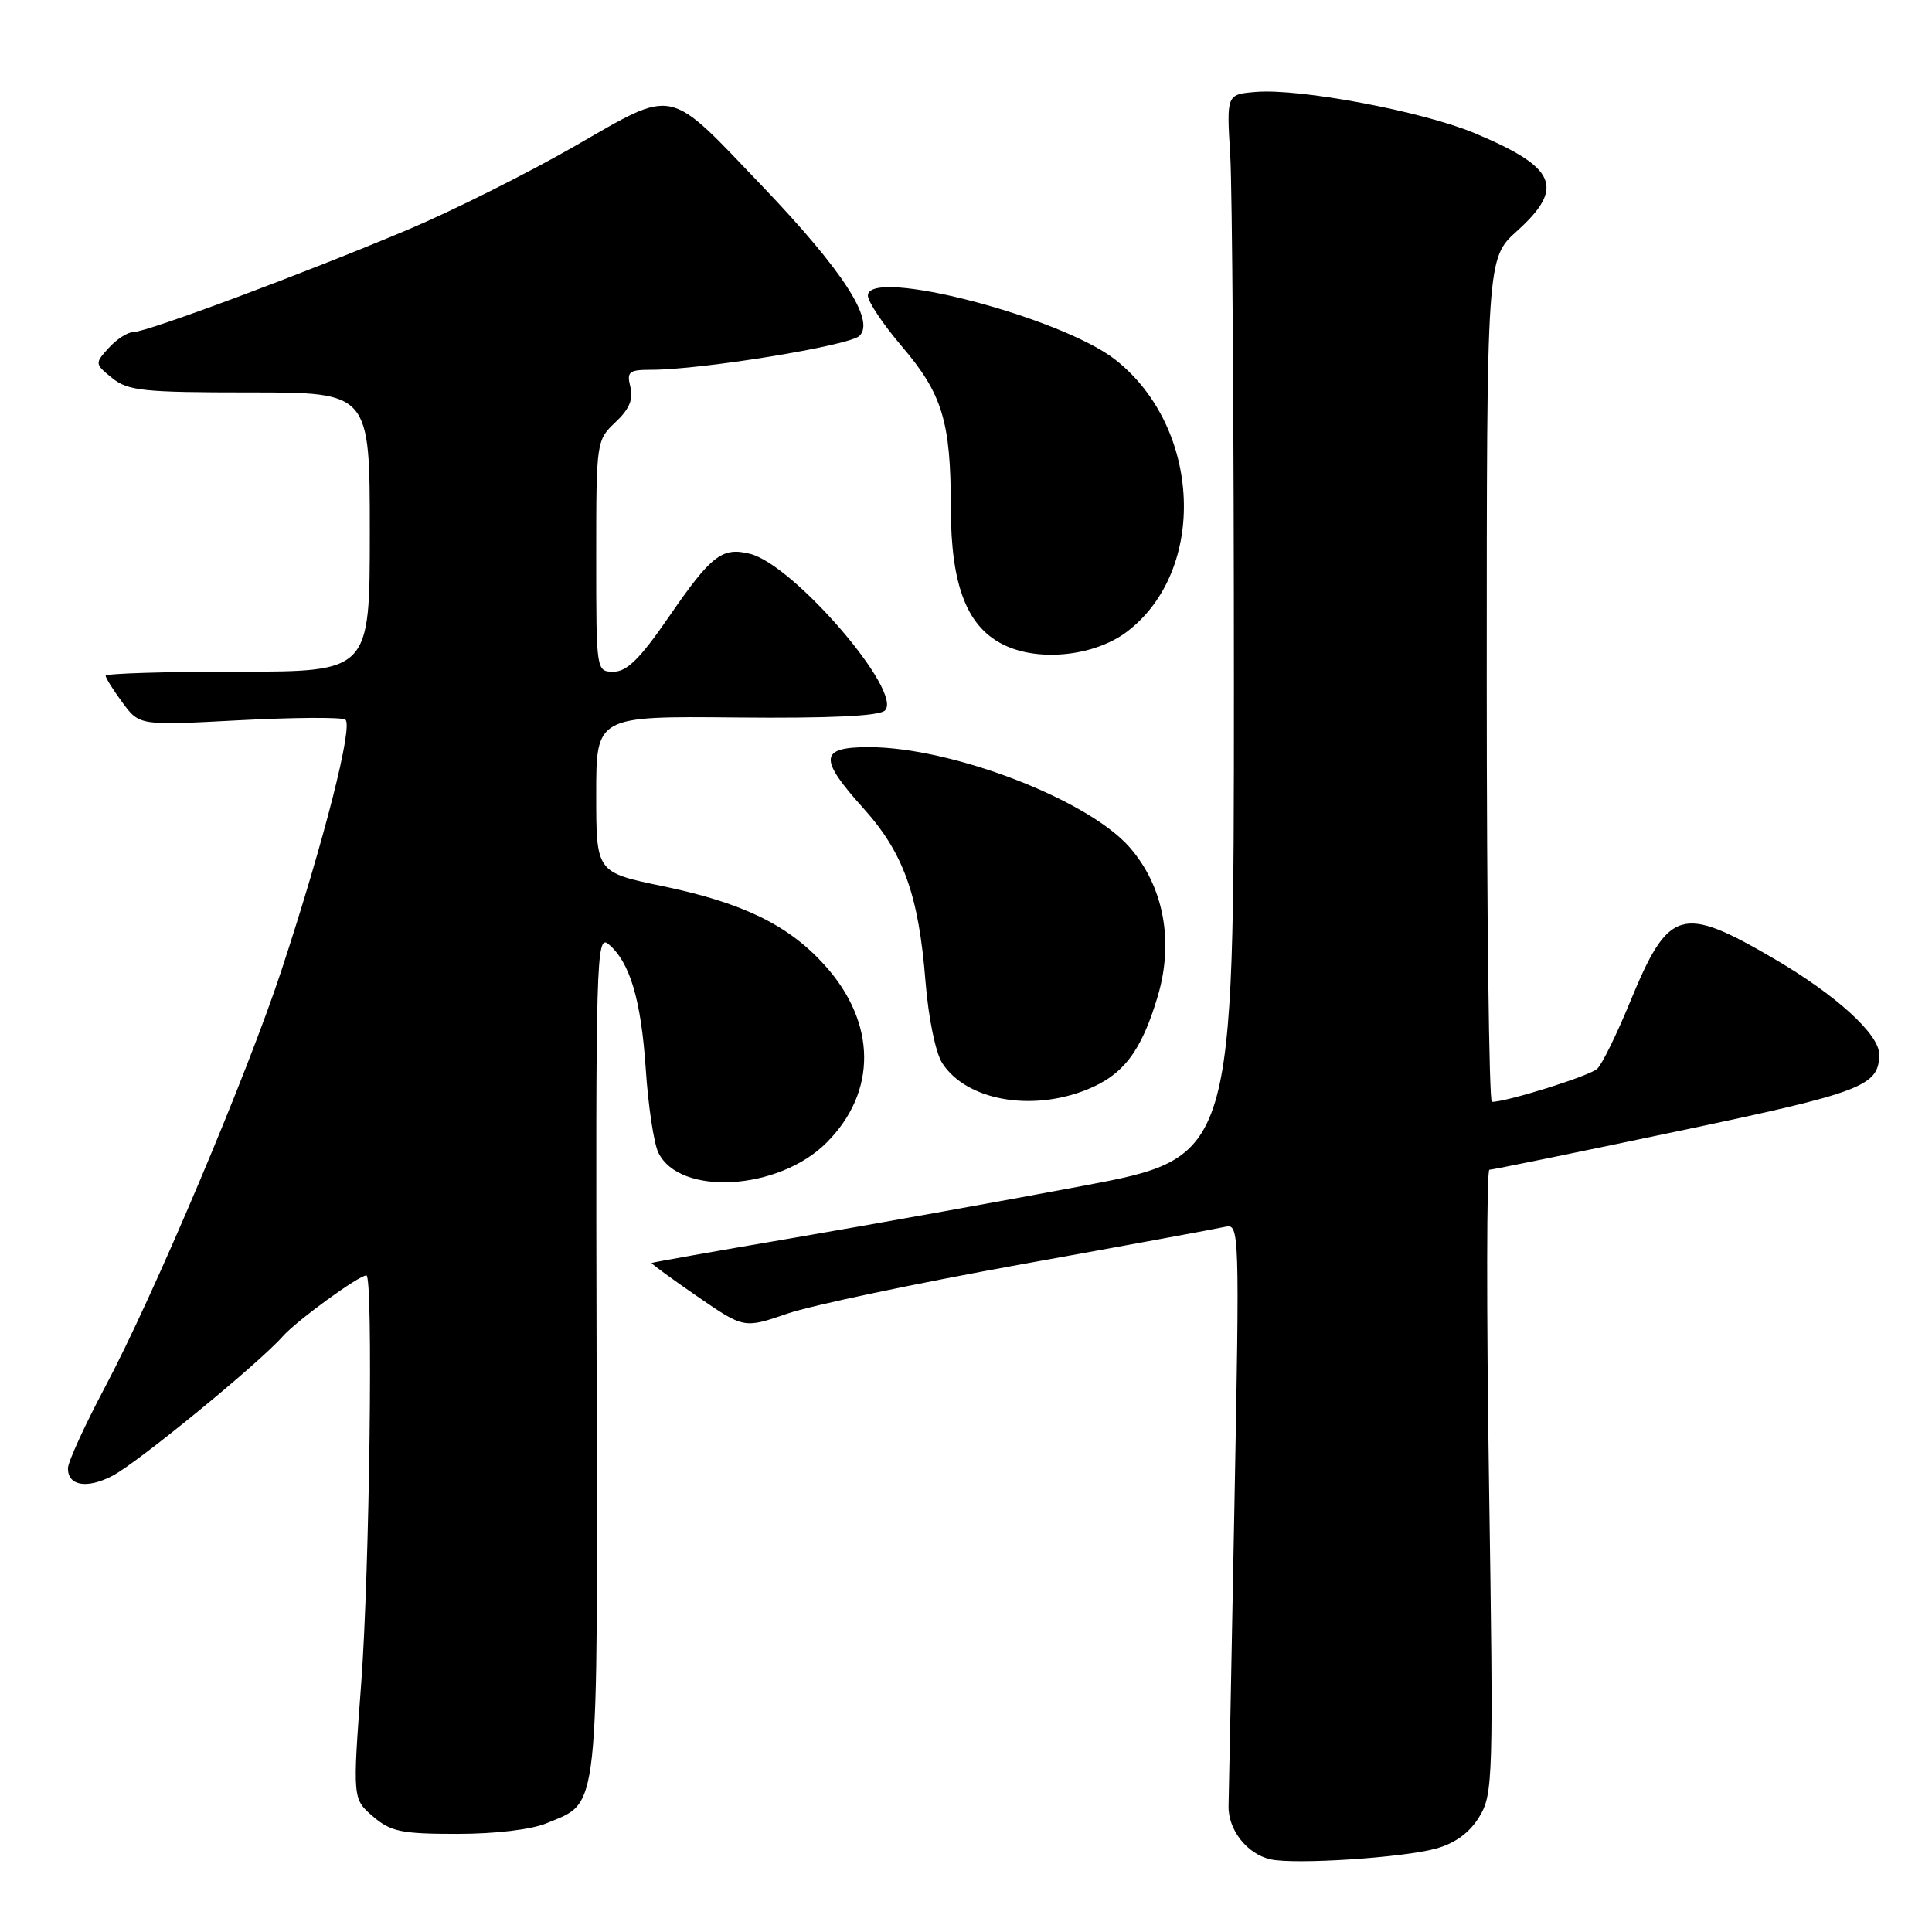 <?xml version="1.0" encoding="UTF-8" standalone="no"?>
<!DOCTYPE svg PUBLIC "-//W3C//DTD SVG 1.1//EN" "http://www.w3.org/Graphics/SVG/1.1/DTD/svg11.dtd" >
<svg xmlns="http://www.w3.org/2000/svg" xmlns:xlink="http://www.w3.org/1999/xlink" version="1.1" viewBox="0 0 256 256">
 <g >
 <path fill="currentColor"
d=" M 190.30 244.94 C 192.84 244.23 194.74 242.83 196.01 240.74 C 197.84 237.74 197.90 235.79 197.30 196.30 C 196.96 173.58 196.98 155.00 197.35 155.00 C 197.72 155.00 208.93 152.71 222.26 149.90 C 246.88 144.73 249.00 143.92 249.00 139.68 C 249.00 137.04 243.26 131.82 235.13 127.07 C 222.75 119.84 221.10 120.34 215.95 132.86 C 214.22 137.06 212.29 141.00 211.65 141.61 C 210.67 142.55 199.70 146.00 197.68 146.00 C 197.31 146.00 197.00 120.85 197.00 90.12 C 197.00 34.23 197.00 34.23 201.00 30.62 C 207.40 24.84 206.25 22.19 195.39 17.64 C 188.46 14.75 172.29 11.70 166.42 12.18 C 162.52 12.50 162.52 12.50 163.01 20.50 C 163.28 24.90 163.50 56.59 163.50 90.93 C 163.50 153.36 163.50 153.36 143.50 157.13 C 132.50 159.20 115.17 162.31 105.00 164.05 C 94.83 165.78 86.43 167.27 86.34 167.35 C 86.25 167.43 88.97 169.42 92.38 171.77 C 98.58 176.04 98.58 176.04 104.31 174.07 C 107.46 172.98 121.39 170.05 135.27 167.54 C 149.14 165.04 161.35 162.79 162.39 162.55 C 164.22 162.13 164.26 163.17 163.57 199.31 C 163.19 219.76 162.83 237.74 162.79 239.26 C 162.70 242.44 165.23 245.67 168.35 246.37 C 171.56 247.09 185.95 246.16 190.30 244.94 Z  M 72.45 241.58 C 79.49 238.65 79.20 241.33 79.05 179.37 C 78.92 127.08 79.02 123.77 80.61 125.09 C 83.46 127.45 84.95 132.46 85.57 141.69 C 85.89 146.54 86.64 151.50 87.23 152.72 C 90.04 158.53 103.17 157.76 109.51 151.42 C 116.26 144.68 116.16 135.50 109.26 127.87 C 104.47 122.57 98.42 119.62 87.75 117.41 C 79.00 115.59 79.00 115.59 79.00 105.24 C 79.00 94.89 79.00 94.89 97.58 95.07 C 110.02 95.19 116.52 94.88 117.26 94.14 C 119.70 91.70 105.19 74.84 99.40 73.39 C 95.67 72.45 94.25 73.56 88.57 81.82 C 84.84 87.24 83.07 89.00 81.32 89.00 C 79.00 89.00 79.00 89.00 79.00 73.67 C 79.00 58.54 79.03 58.32 81.55 55.95 C 83.38 54.24 83.94 52.91 83.53 51.28 C 83.02 49.25 83.33 49.00 86.27 49.00 C 92.97 49.00 112.54 45.81 113.89 44.50 C 115.98 42.47 111.66 35.82 101.04 24.70 C 88.27 11.34 89.63 11.63 76.08 19.41 C 69.84 22.99 59.95 27.94 54.12 30.40 C 40.37 36.20 19.47 44.00 17.69 44.00 C 16.93 44.00 15.46 44.94 14.41 46.10 C 12.54 48.16 12.55 48.22 14.87 50.10 C 16.96 51.79 18.98 52.00 33.11 52.00 C 49.00 52.00 49.00 52.00 49.00 70.50 C 49.00 89.00 49.00 89.00 31.50 89.00 C 21.88 89.00 14.00 89.24 14.00 89.54 C 14.00 89.84 15.01 91.44 16.24 93.11 C 18.48 96.14 18.48 96.14 31.63 95.44 C 38.86 95.06 45.21 95.01 45.75 95.35 C 46.86 96.03 42.97 111.32 37.32 128.50 C 32.73 142.44 20.36 171.68 13.93 183.77 C 11.22 188.88 9.00 193.73 9.00 194.56 C 9.00 196.88 11.50 197.31 14.89 195.56 C 18.21 193.84 34.25 180.71 37.48 177.06 C 39.33 174.98 47.54 169.00 48.55 169.00 C 49.47 169.00 48.97 208.04 47.87 222.93 C 46.72 238.36 46.72 238.36 49.41 240.68 C 51.78 242.71 53.16 243.00 60.59 243.00 C 65.64 243.00 70.43 242.43 72.45 241.58 Z  M 143.99 144.39 C 148.86 142.44 151.24 139.30 153.41 132.00 C 155.57 124.71 154.19 117.43 149.67 112.26 C 144.11 105.92 126.09 99.00 115.11 99.00 C 108.58 99.00 108.45 100.49 114.43 107.13 C 119.72 113.02 121.72 118.59 122.63 130.00 C 123.02 134.89 123.97 139.51 124.86 140.88 C 128.04 145.78 136.59 147.35 143.99 144.39 Z  M 149.36 83.68 C 159.99 75.56 159.21 56.71 147.85 47.71 C 140.69 42.03 115.00 35.35 115.00 39.17 C 115.00 39.97 117.01 42.97 119.46 45.85 C 124.87 52.18 125.99 55.85 125.99 67.29 C 126.00 77.78 128.20 83.28 133.31 85.59 C 138.00 87.71 145.19 86.86 149.36 83.68 Z "/>
</g>
</svg>